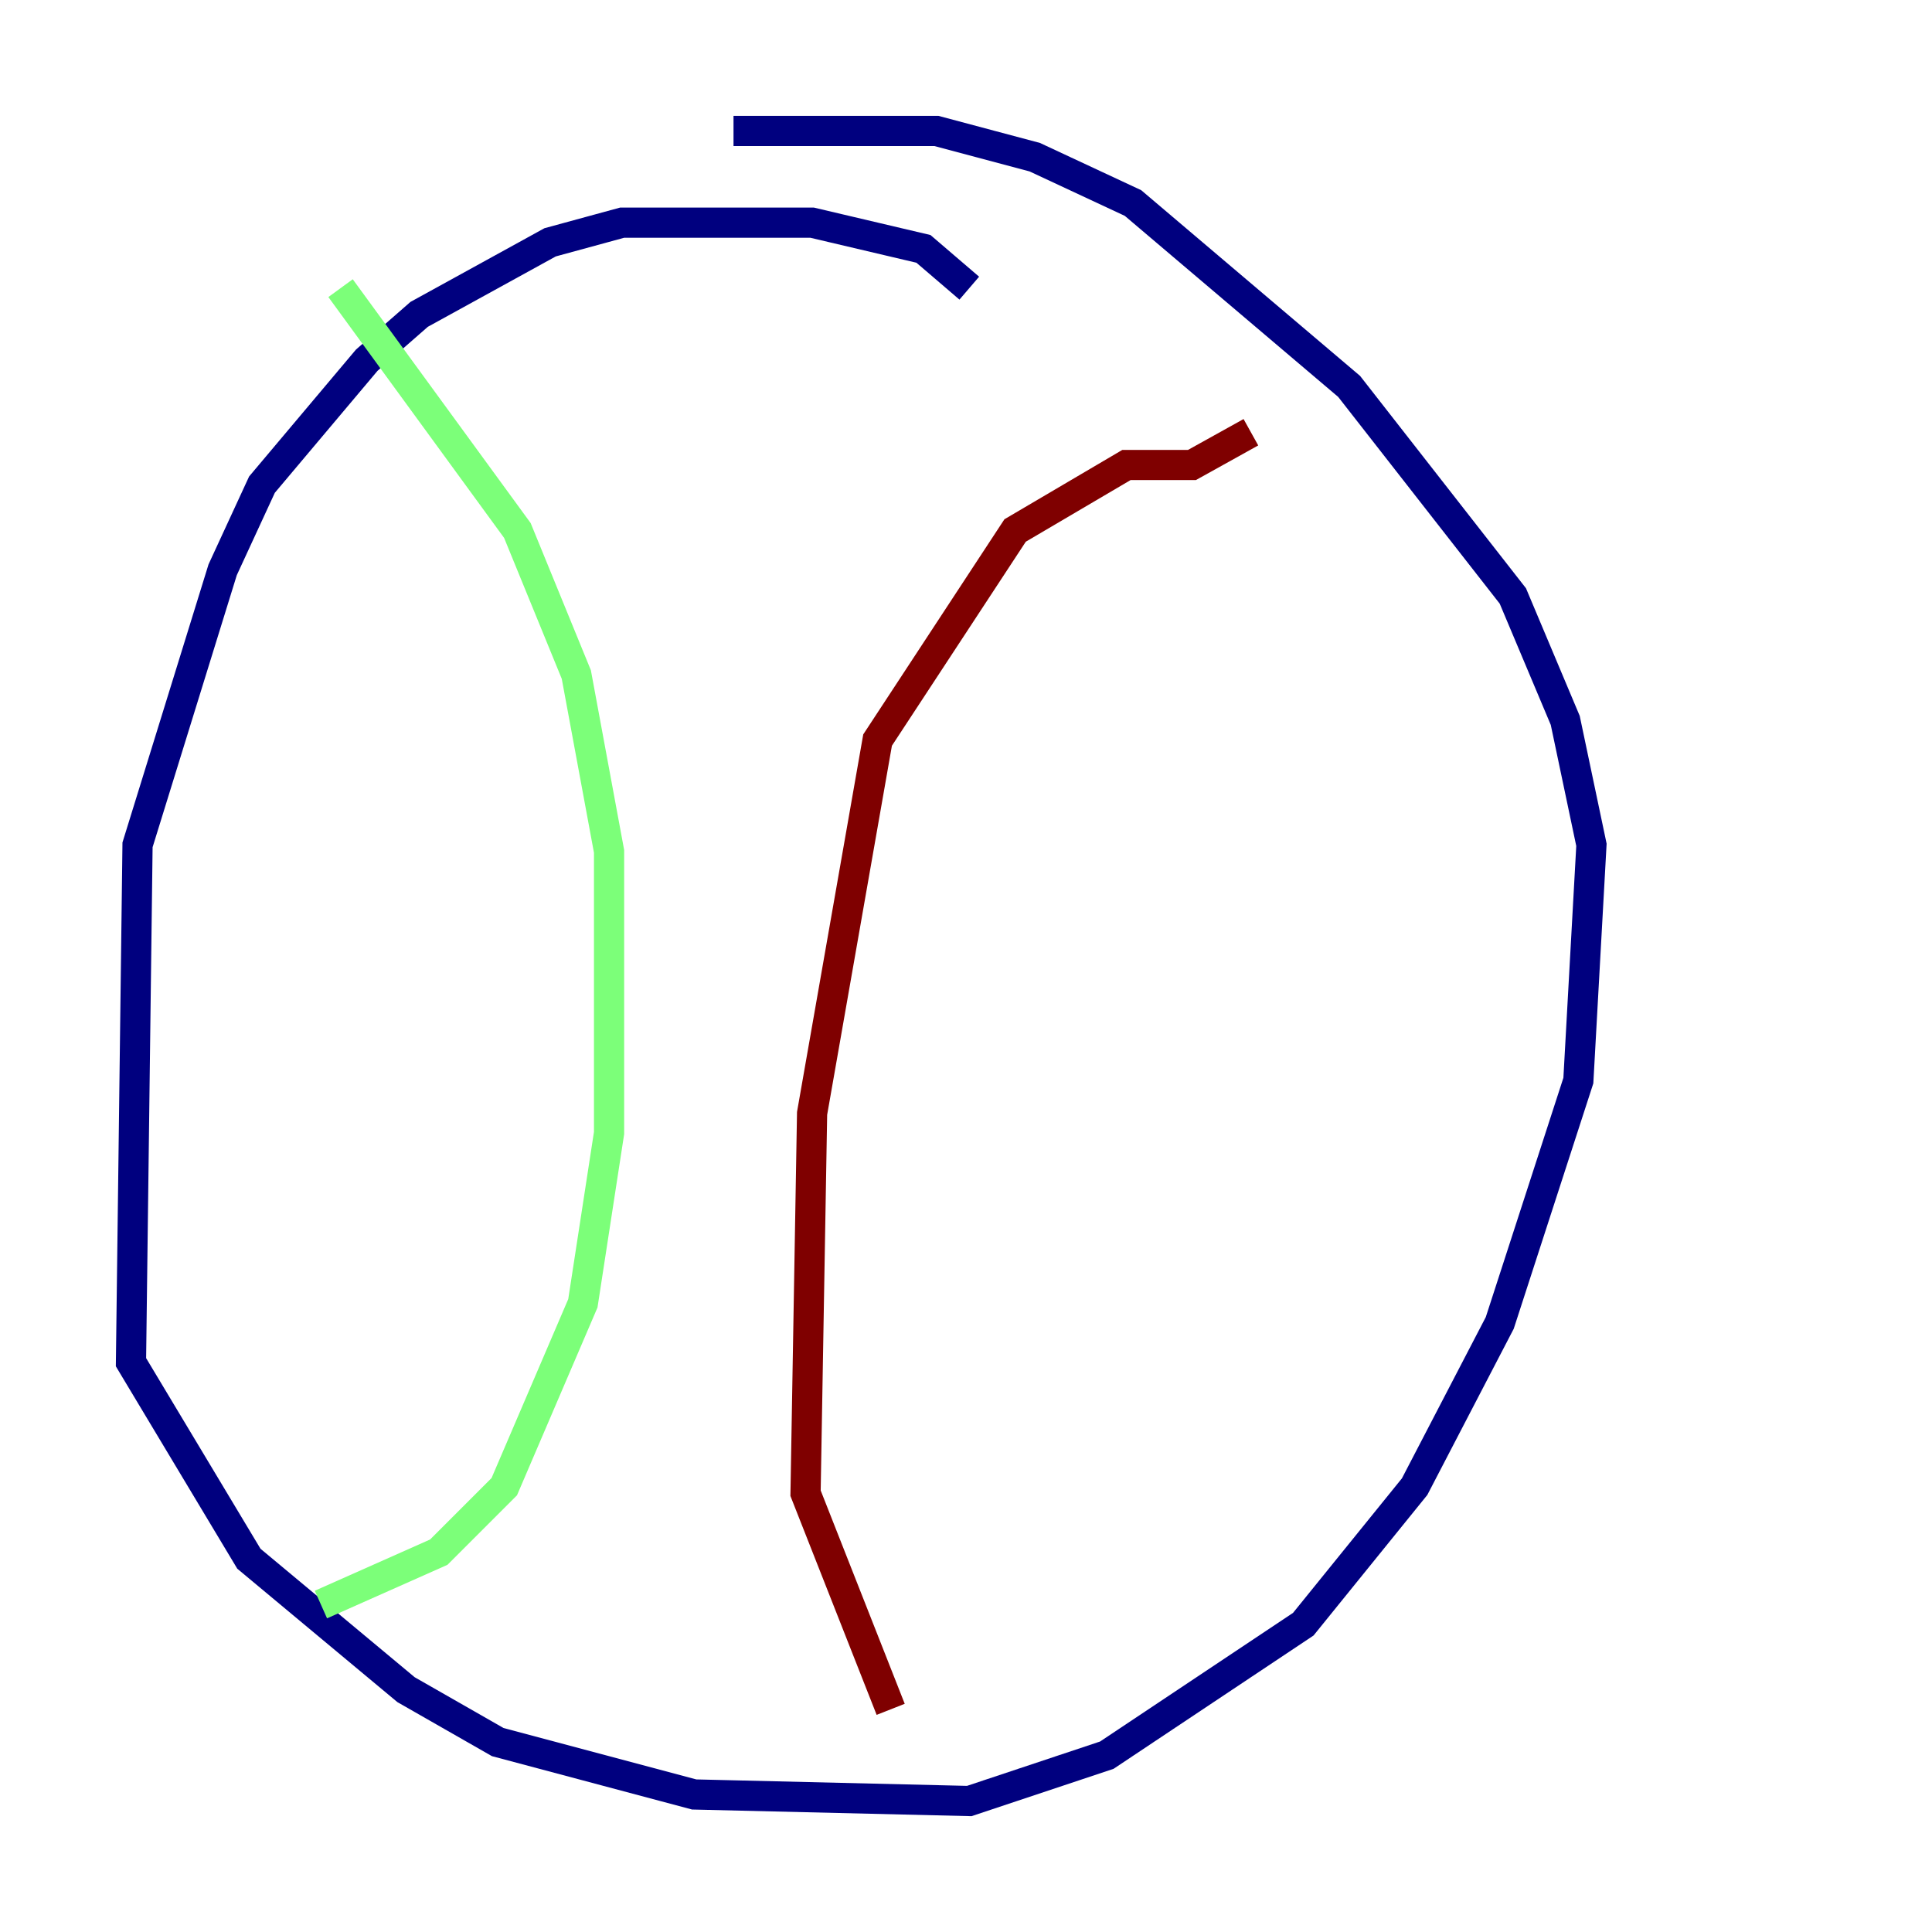 <?xml version="1.0" encoding="utf-8" ?>
<svg baseProfile="tiny" height="128" version="1.2" viewBox="0,0,128,128" width="128" xmlns="http://www.w3.org/2000/svg" xmlns:ev="http://www.w3.org/2001/xml-events" xmlns:xlink="http://www.w3.org/1999/xlink"><defs /><polyline fill="none" points="64.217,19.091 61.18,16.488 53.803,14.752 41.22,14.752 36.447,16.054 27.77,20.827 24.298,23.864 17.356,32.108 14.752,37.749 9.112,55.973 8.678,90.251 16.488,103.268 26.902,111.946 32.976,115.417 45.993,118.888 64.217,119.322 73.329,116.285 86.346,107.607 93.722,98.495 99.363,87.647 104.57,71.593 105.437,55.973 103.702,47.729 100.231,39.485 89.383,25.6 75.064,13.451 68.556,10.414 62.047,8.678 48.597,8.678" stroke="#00007f" stroke-width="2" /><polyline fill="none" points="22.563,19.091 34.278,35.146 38.183,44.691 40.352,56.407 40.352,75.064 38.617,86.346 33.41,98.495 29.071,102.834 21.261,106.305" stroke="#7cff79" stroke-width="2" /><polyline fill="none" points="82.875,28.637 78.969,30.807 74.63,30.807 67.254,35.146 58.142,49.031 53.803,73.763 53.37,98.929 59.01,113.248" stroke="#7f0000" stroke-width="2" /></svg>